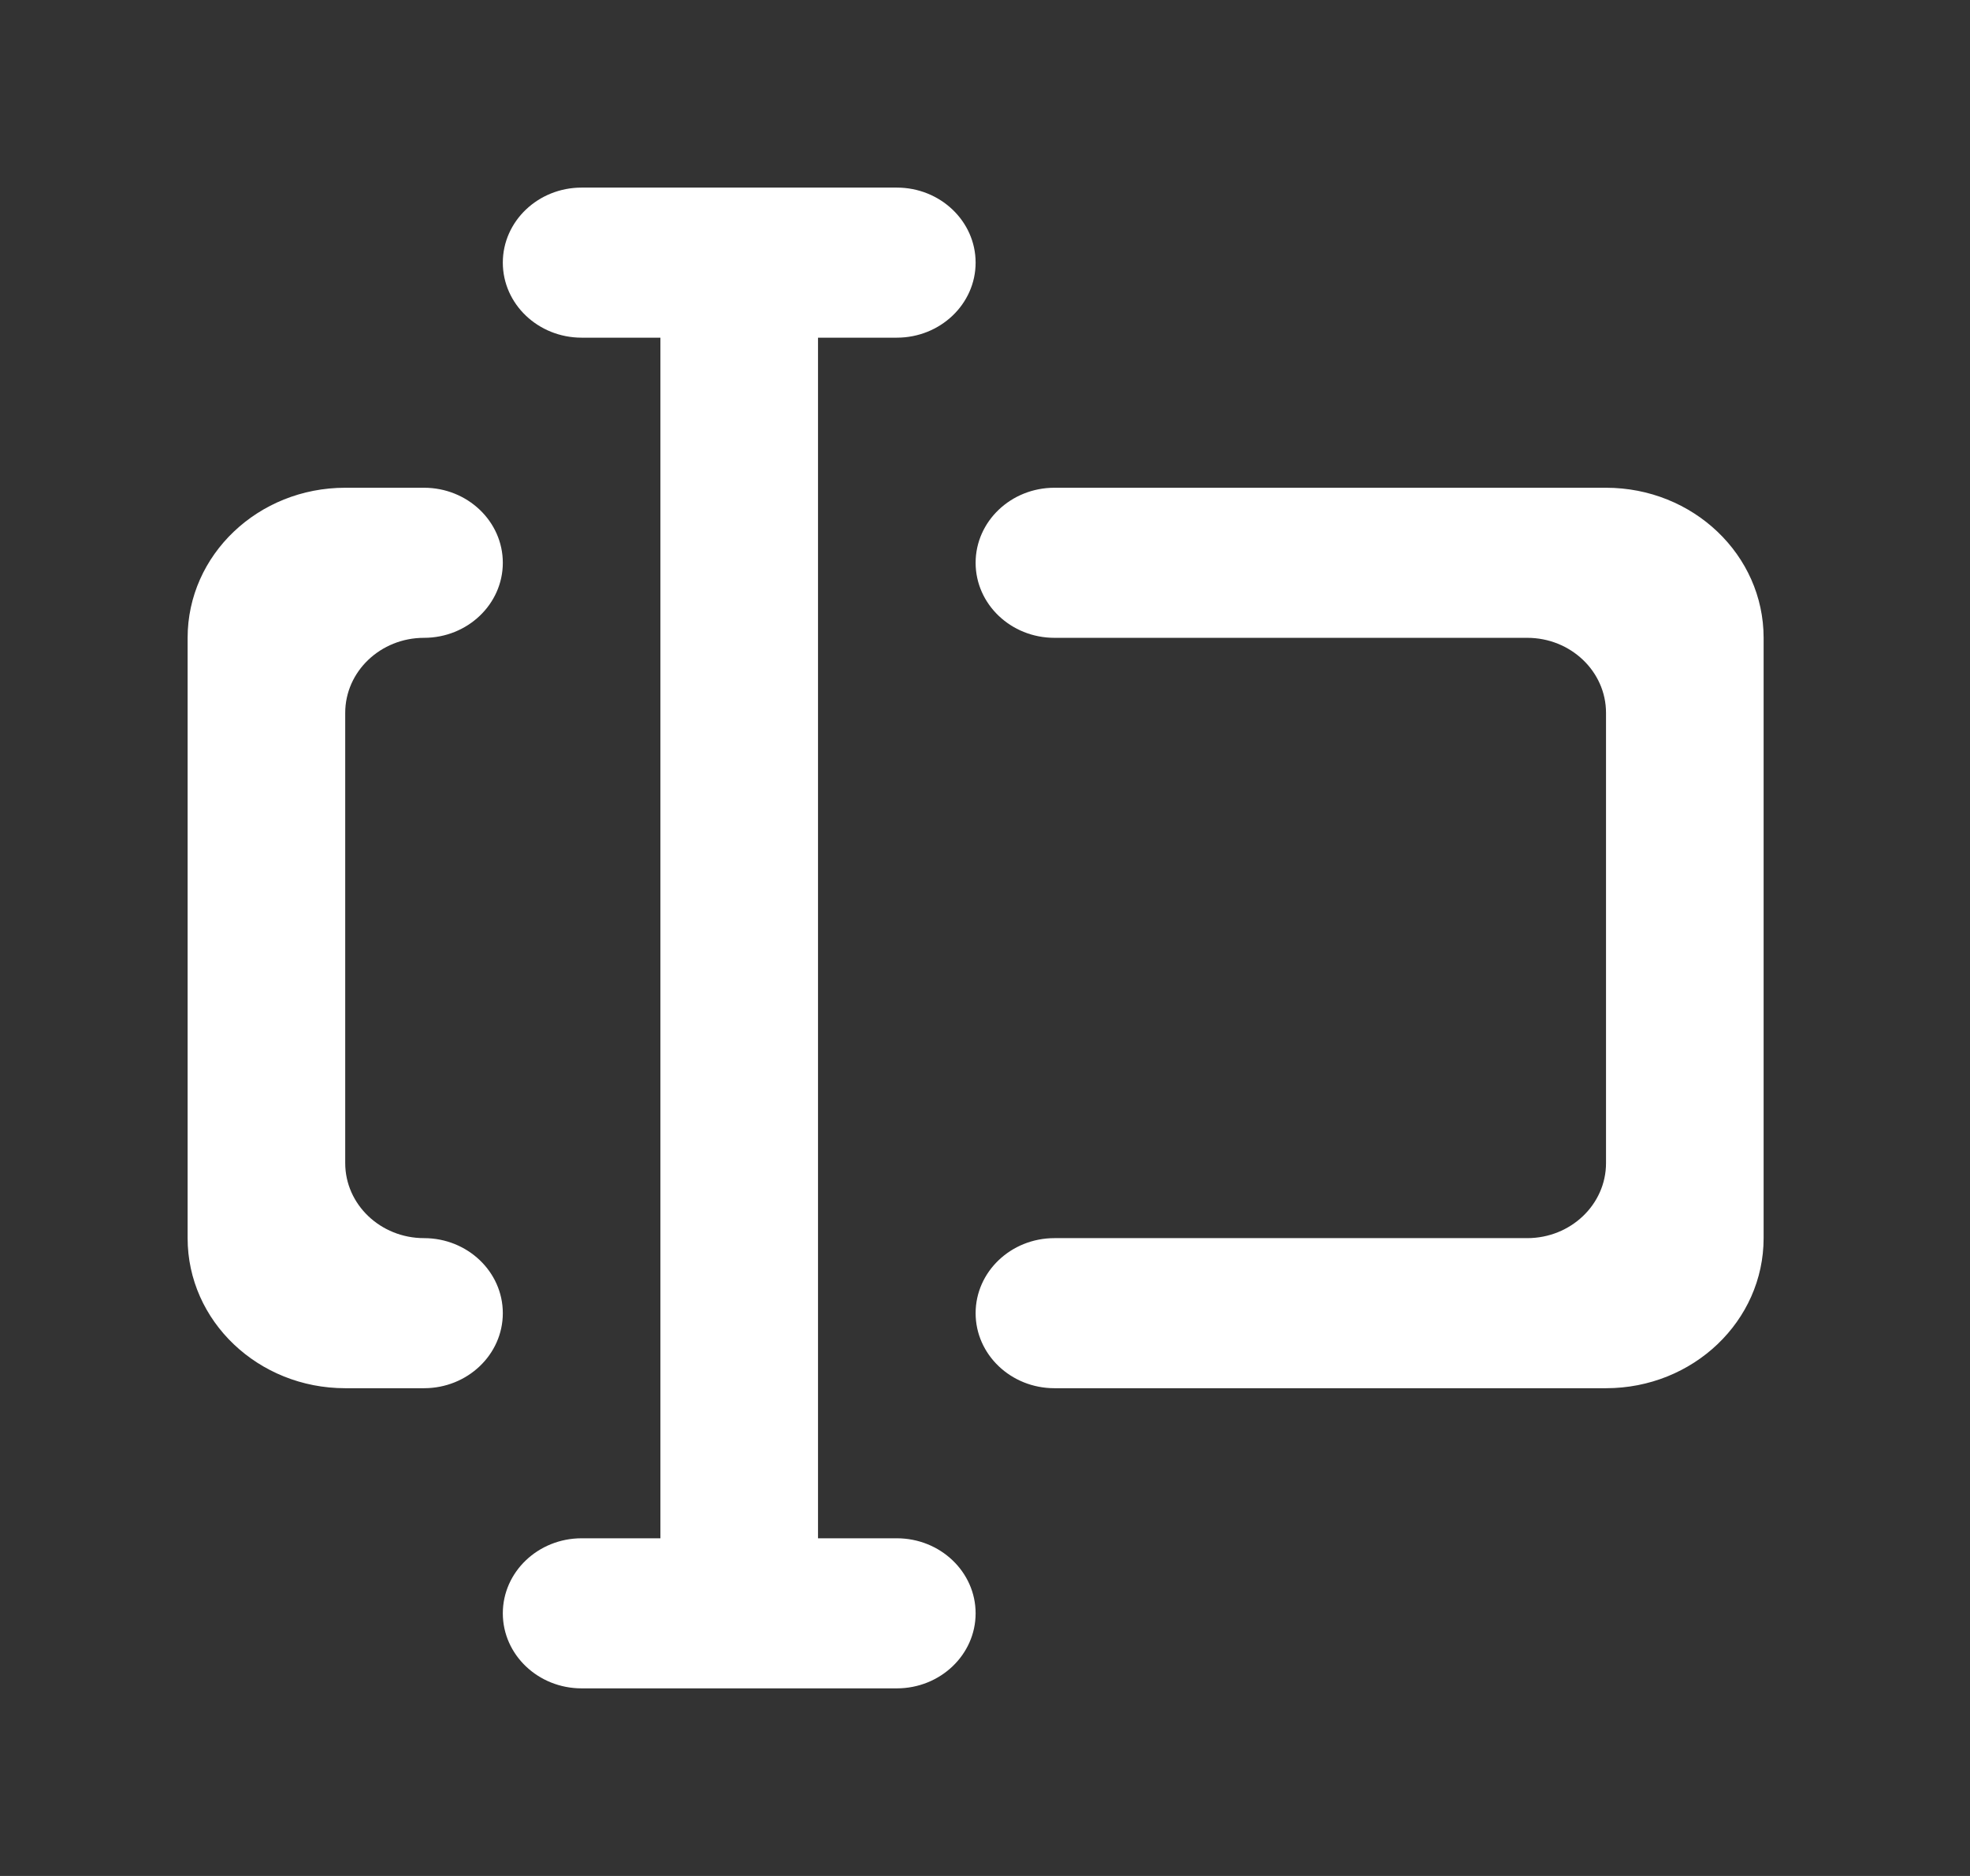 <!-- Generated by IcoMoon.io -->
<svg version="1.1" xmlns="http://www.w3.org/2000/svg" width="42" height="40" viewBox="0 0 42 40">
<rect x="0" y="0" width="42" height="40" fill="#333333" stroke="none"/>
<title>mp-edit_text_bar-1</title>
<path fill="#fff" d="M9.040 26.4c-0.927 0-1.68-0.717-1.68-1.6v-9.6c0-0.883 0.753-1.6 1.68-1.6s1.68-0.717 1.68-1.6c0-0.883-0.753-1.6-1.68-1.6h-1.68c-1.856 0-3.36 1.432-3.36 3.2v12.8c0 1.768 1.504 3.2 3.36 3.2h1.68c0.927 0 1.68-0.717 1.68-1.6s-0.753-1.6-1.68-1.6zM34.24 10.4h-11.76c-0.927 0-1.68 0.717-1.68 1.6s0.753 1.6 1.68 1.6h10.080c0.927 0 1.68 0.717 1.68 1.6v9.6c0 0.883-0.753 1.6-1.68 1.6h-10.080c-0.927 0-1.68 0.717-1.68 1.6s0.753 1.6 1.68 1.6h11.76c1.856 0 3.36-1.432 3.36-3.2v-12.8c0-1.768-1.504-3.2-3.36-3.2zM20.8 34.4c0 0.883-0.753 1.6-1.68 1.6h-6.72c-0.927 0-1.68-0.717-1.68-1.6s0.753-1.6 1.68-1.6h1.68v-25.6h-1.68c-0.927 0-1.68-0.717-1.68-1.6s0.753-1.6 1.68-1.6h6.72c0.927 0 1.68 0.717 1.68 1.6s-0.753 1.6-1.68 1.6h-1.68v25.6h1.68c0.927 0 1.68 0.717 1.68 1.6z"></path>
</svg>
